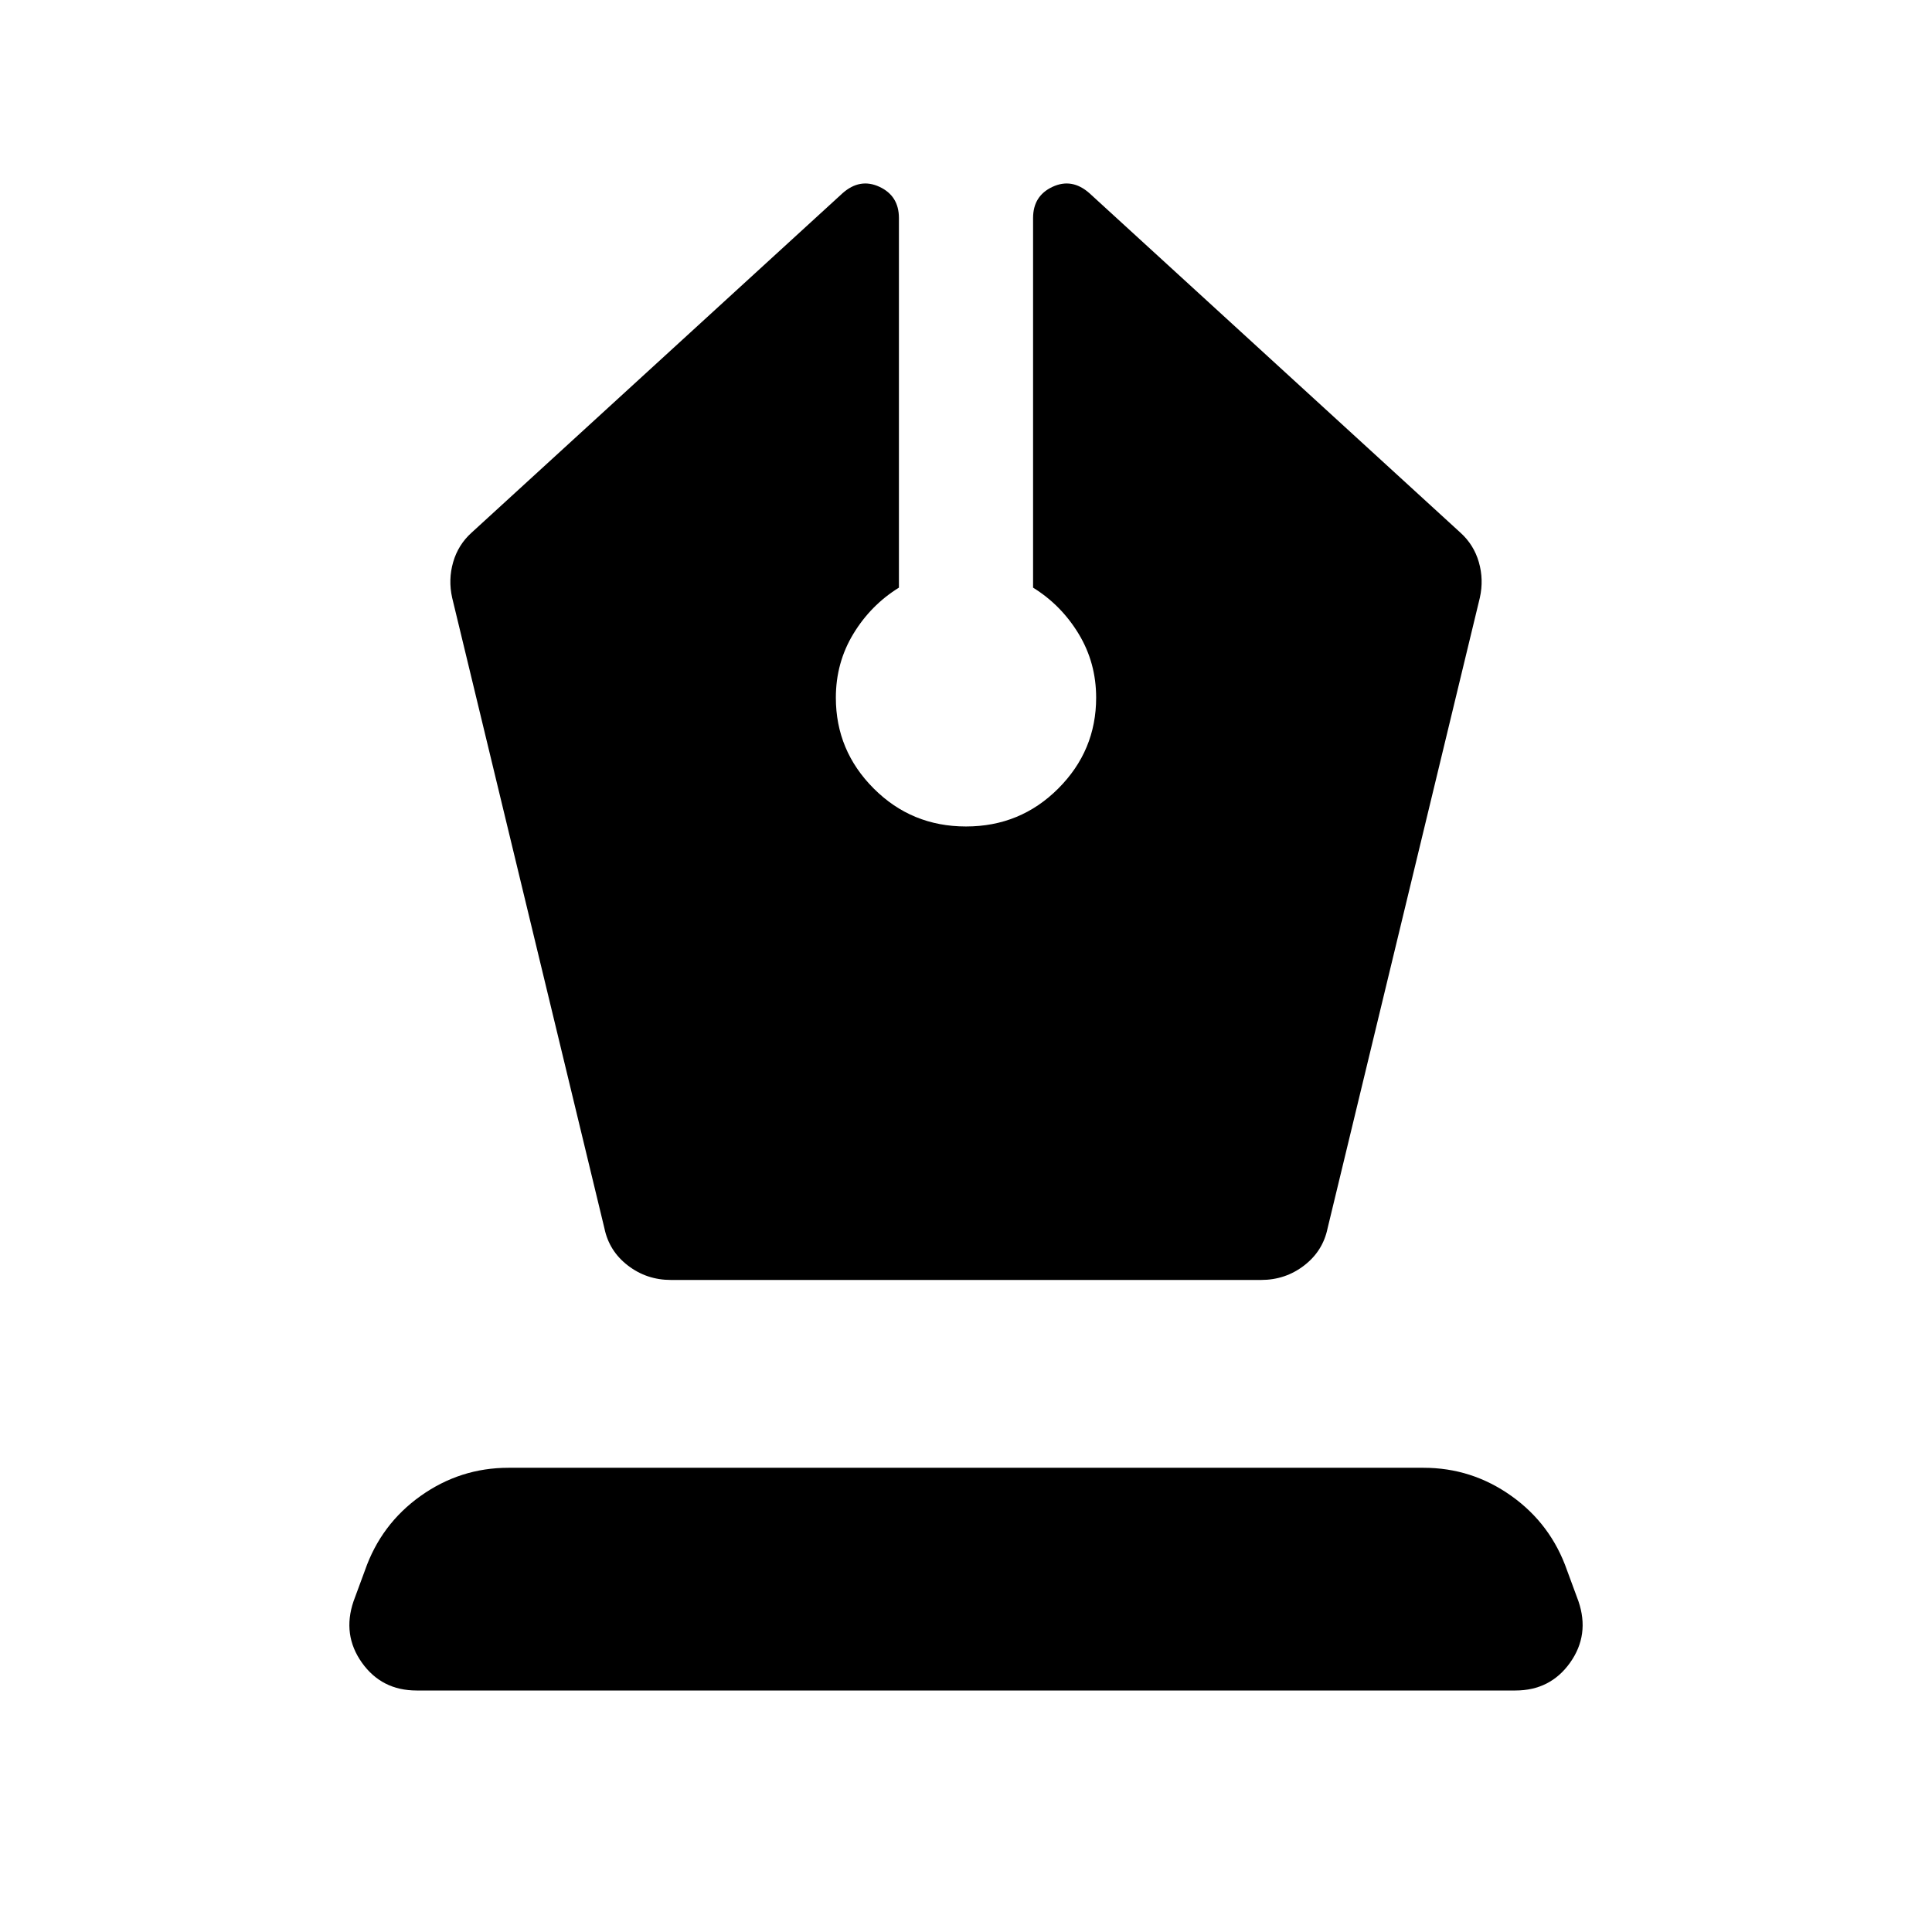 <svg xmlns="http://www.w3.org/2000/svg" height="40" viewBox="0 -960 960 960" width="40"><path d="M333.33-324h293.34q12 0 21.33-7.17 9.33-7.16 11.67-18.5L735.33-663q2-9-.5-17.67-2.5-8.66-9.16-14.66L541.33-864q-8.66-7.67-18.33-3.17-9.67 4.5-9.67 15.5V-668q14 8.67 22.67 23 8.67 14.33 8.67 31.67 0 26.33-18.84 45.16Q507-549.33 480-549.33t-45.83-18.84q-18.84-18.83-18.84-45.16 0-17.34 8.67-31.67 8.67-14.33 22.67-23v-183.67q0-11-9.67-15.5T418.67-864L234.33-695.33q-6.66 6-9.16 14.66-2.5 8.67-.5 17.67l75.66 313.33q2.34 11.34 11.67 18.5 9.33 7.17 21.33 7.17ZM207-120q-17.33 0-27.17-13.83-9.83-13.84-4.16-30.5l5.66-15.34q8-23 27.67-37t43.67-14h454.66q24 0 43.67 14t27.67 37l5.66 15.34q5.67 16.66-4.16 30.5Q770.33-120 753-120H207Z"/></svg>